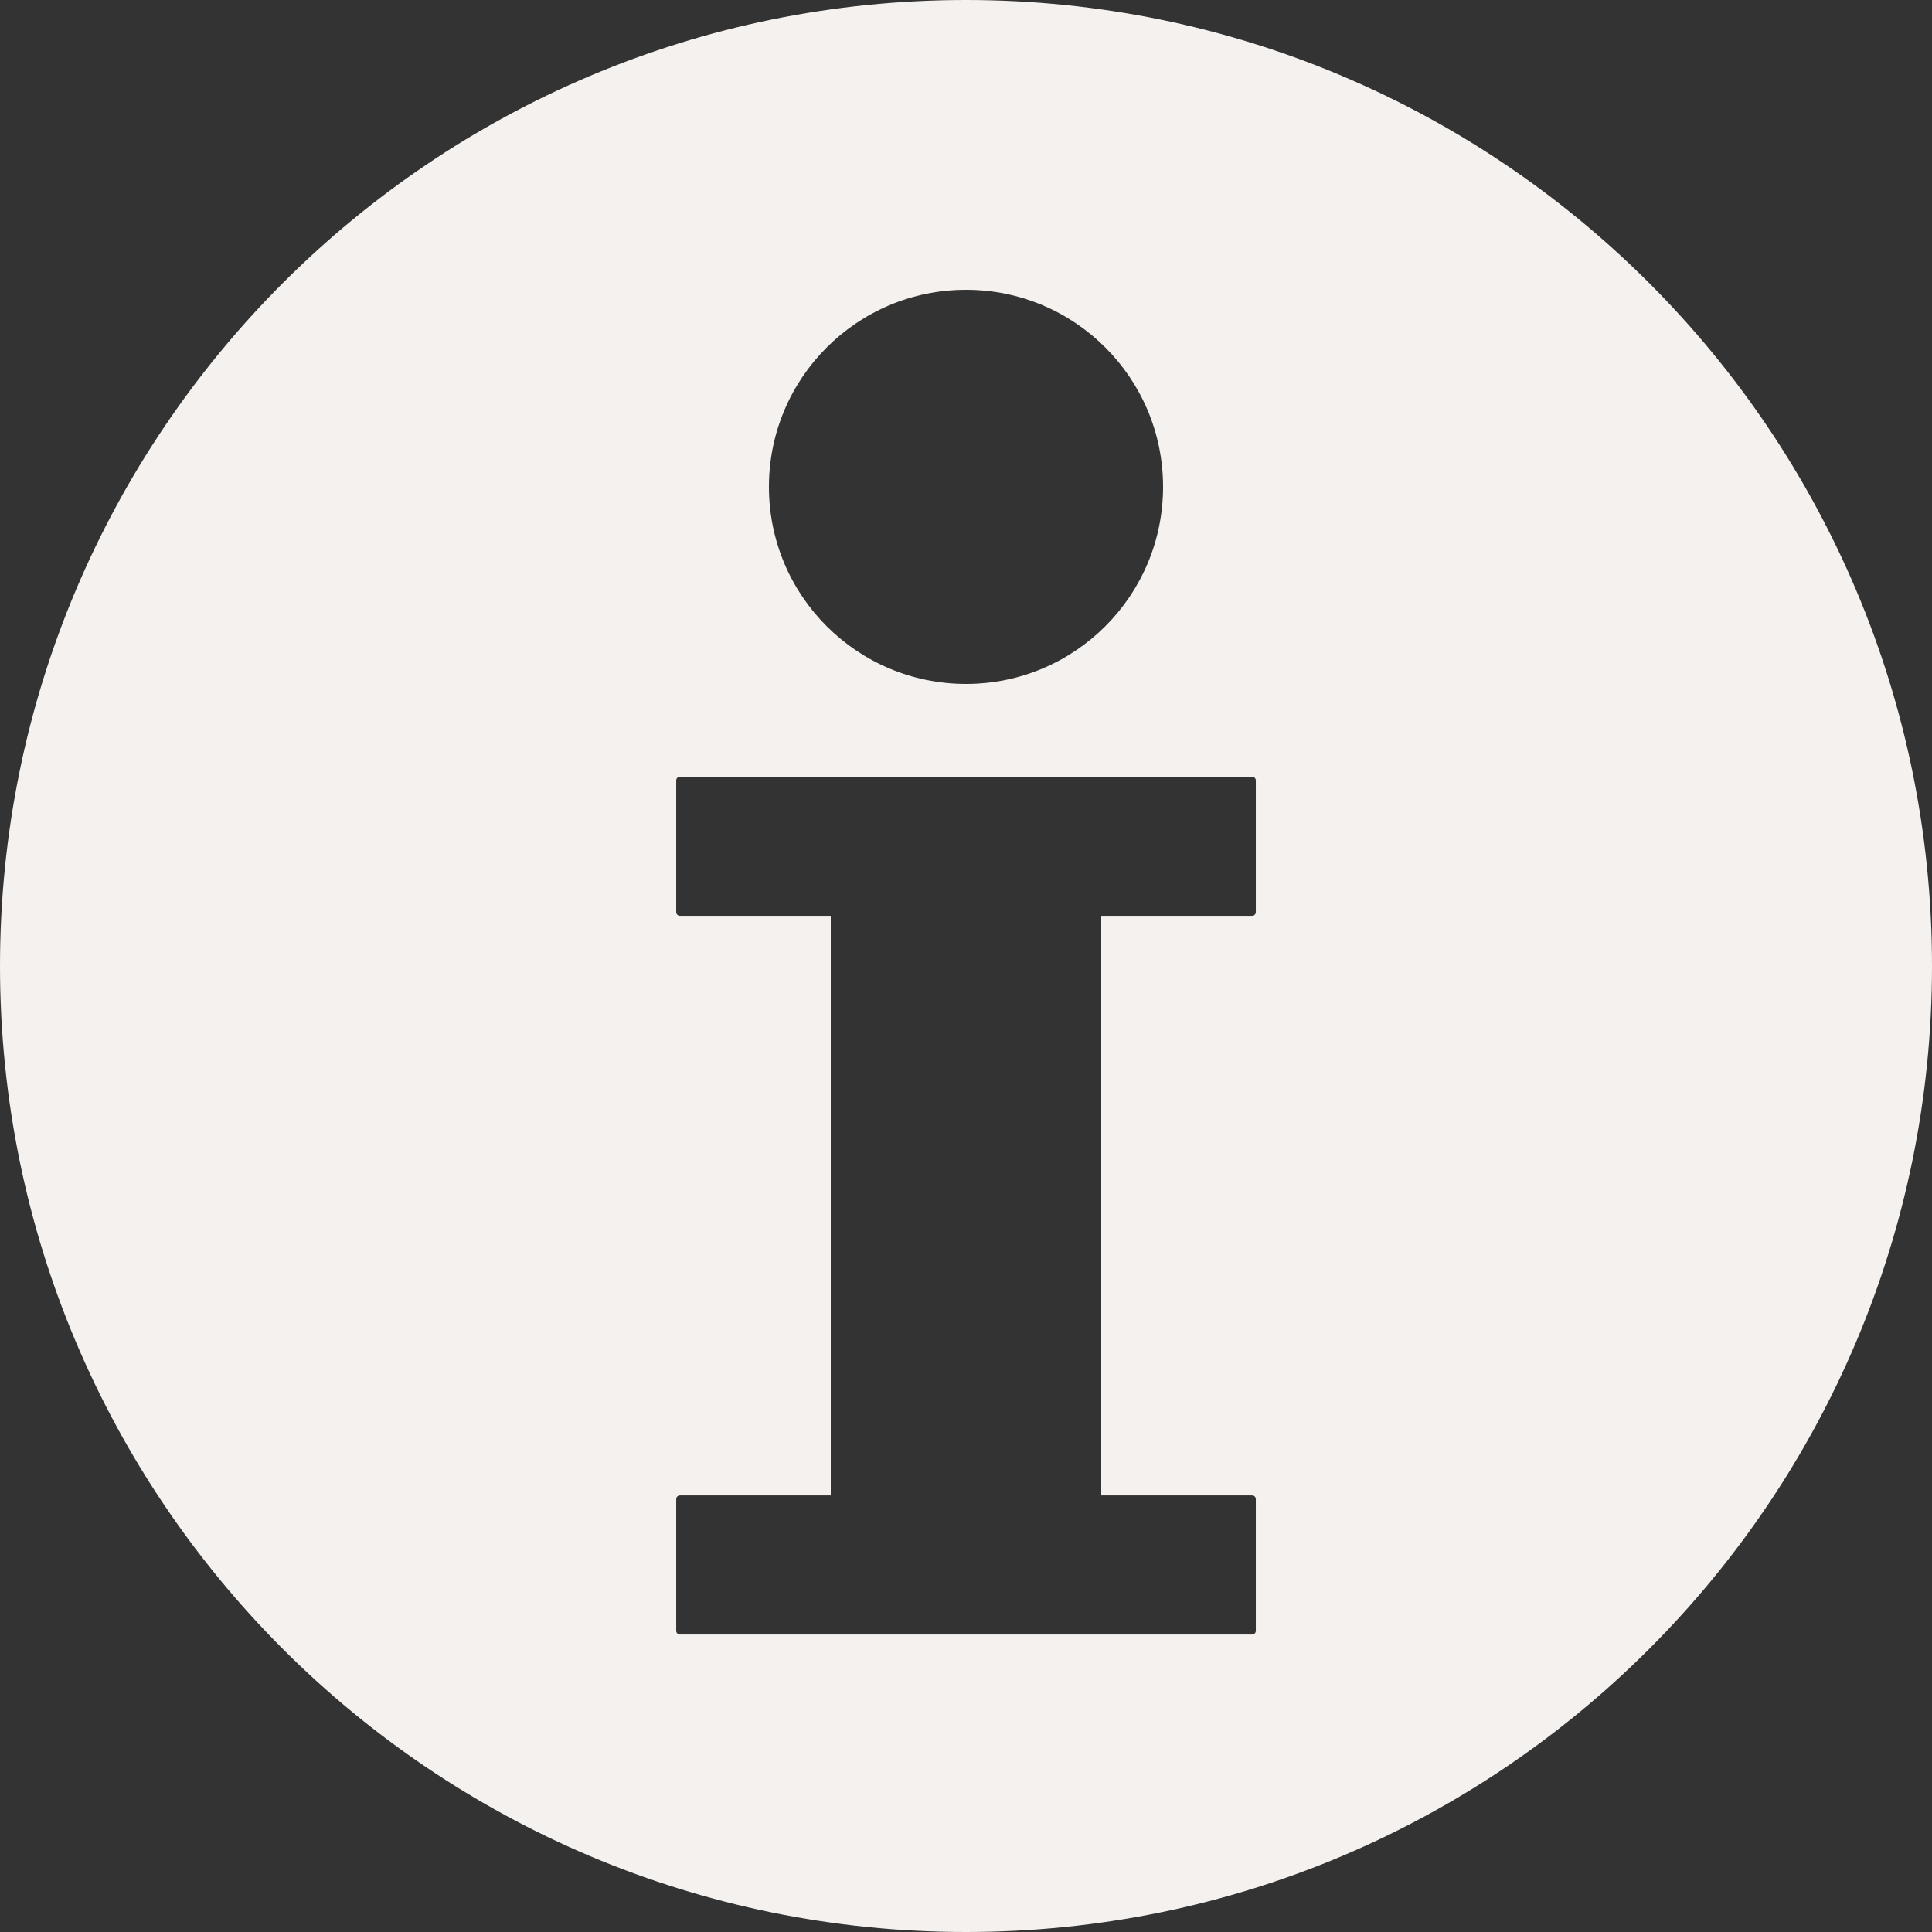 <svg width="100" height="100" viewBox="0 0 100 100" fill="none" xmlns="http://www.w3.org/2000/svg">
<rect x="0" y="0" width="100" height="100" fill="#333333" stroke="none"/>
<g id="button-info">
<path id="Subtract" fill-rule="evenodd" clip-rule="evenodd" d="M100 50C100 77.614 77.614 100 50 100C22.386 100 0 77.614 0 50C0 22.386 22.386 0 50 0C77.614 0 100 22.386 100 50ZM35.193 47.403C35.087 47.403 35.001 47.317 35.001 47.211V40.395C35.001 40.289 35.087 40.203 35.193 40.203L64.809 40.203C64.915 40.203 65.001 40.289 65.001 40.395V47.211C65.001 47.317 64.915 47.403 64.809 47.403H57V77.403H64.809C64.915 77.403 65.001 77.489 65.001 77.595V84.411C65.001 84.517 64.915 84.603 64.809 84.603L35.193 84.603C35.087 84.603 35.001 84.517 35.001 84.411V77.595C35.001 77.489 35.087 77.403 35.193 77.403L43 77.403V47.403L35.193 47.403ZM50 35.4C55.634 35.4 60.2 30.833 60.2 25.2C60.2 19.567 55.634 15 50 15C44.367 15 39.8 19.567 39.8 25.2C39.8 30.833 44.367 35.4 50 35.4Z" fill="#F5F1EE"/>
</g>
</svg>
